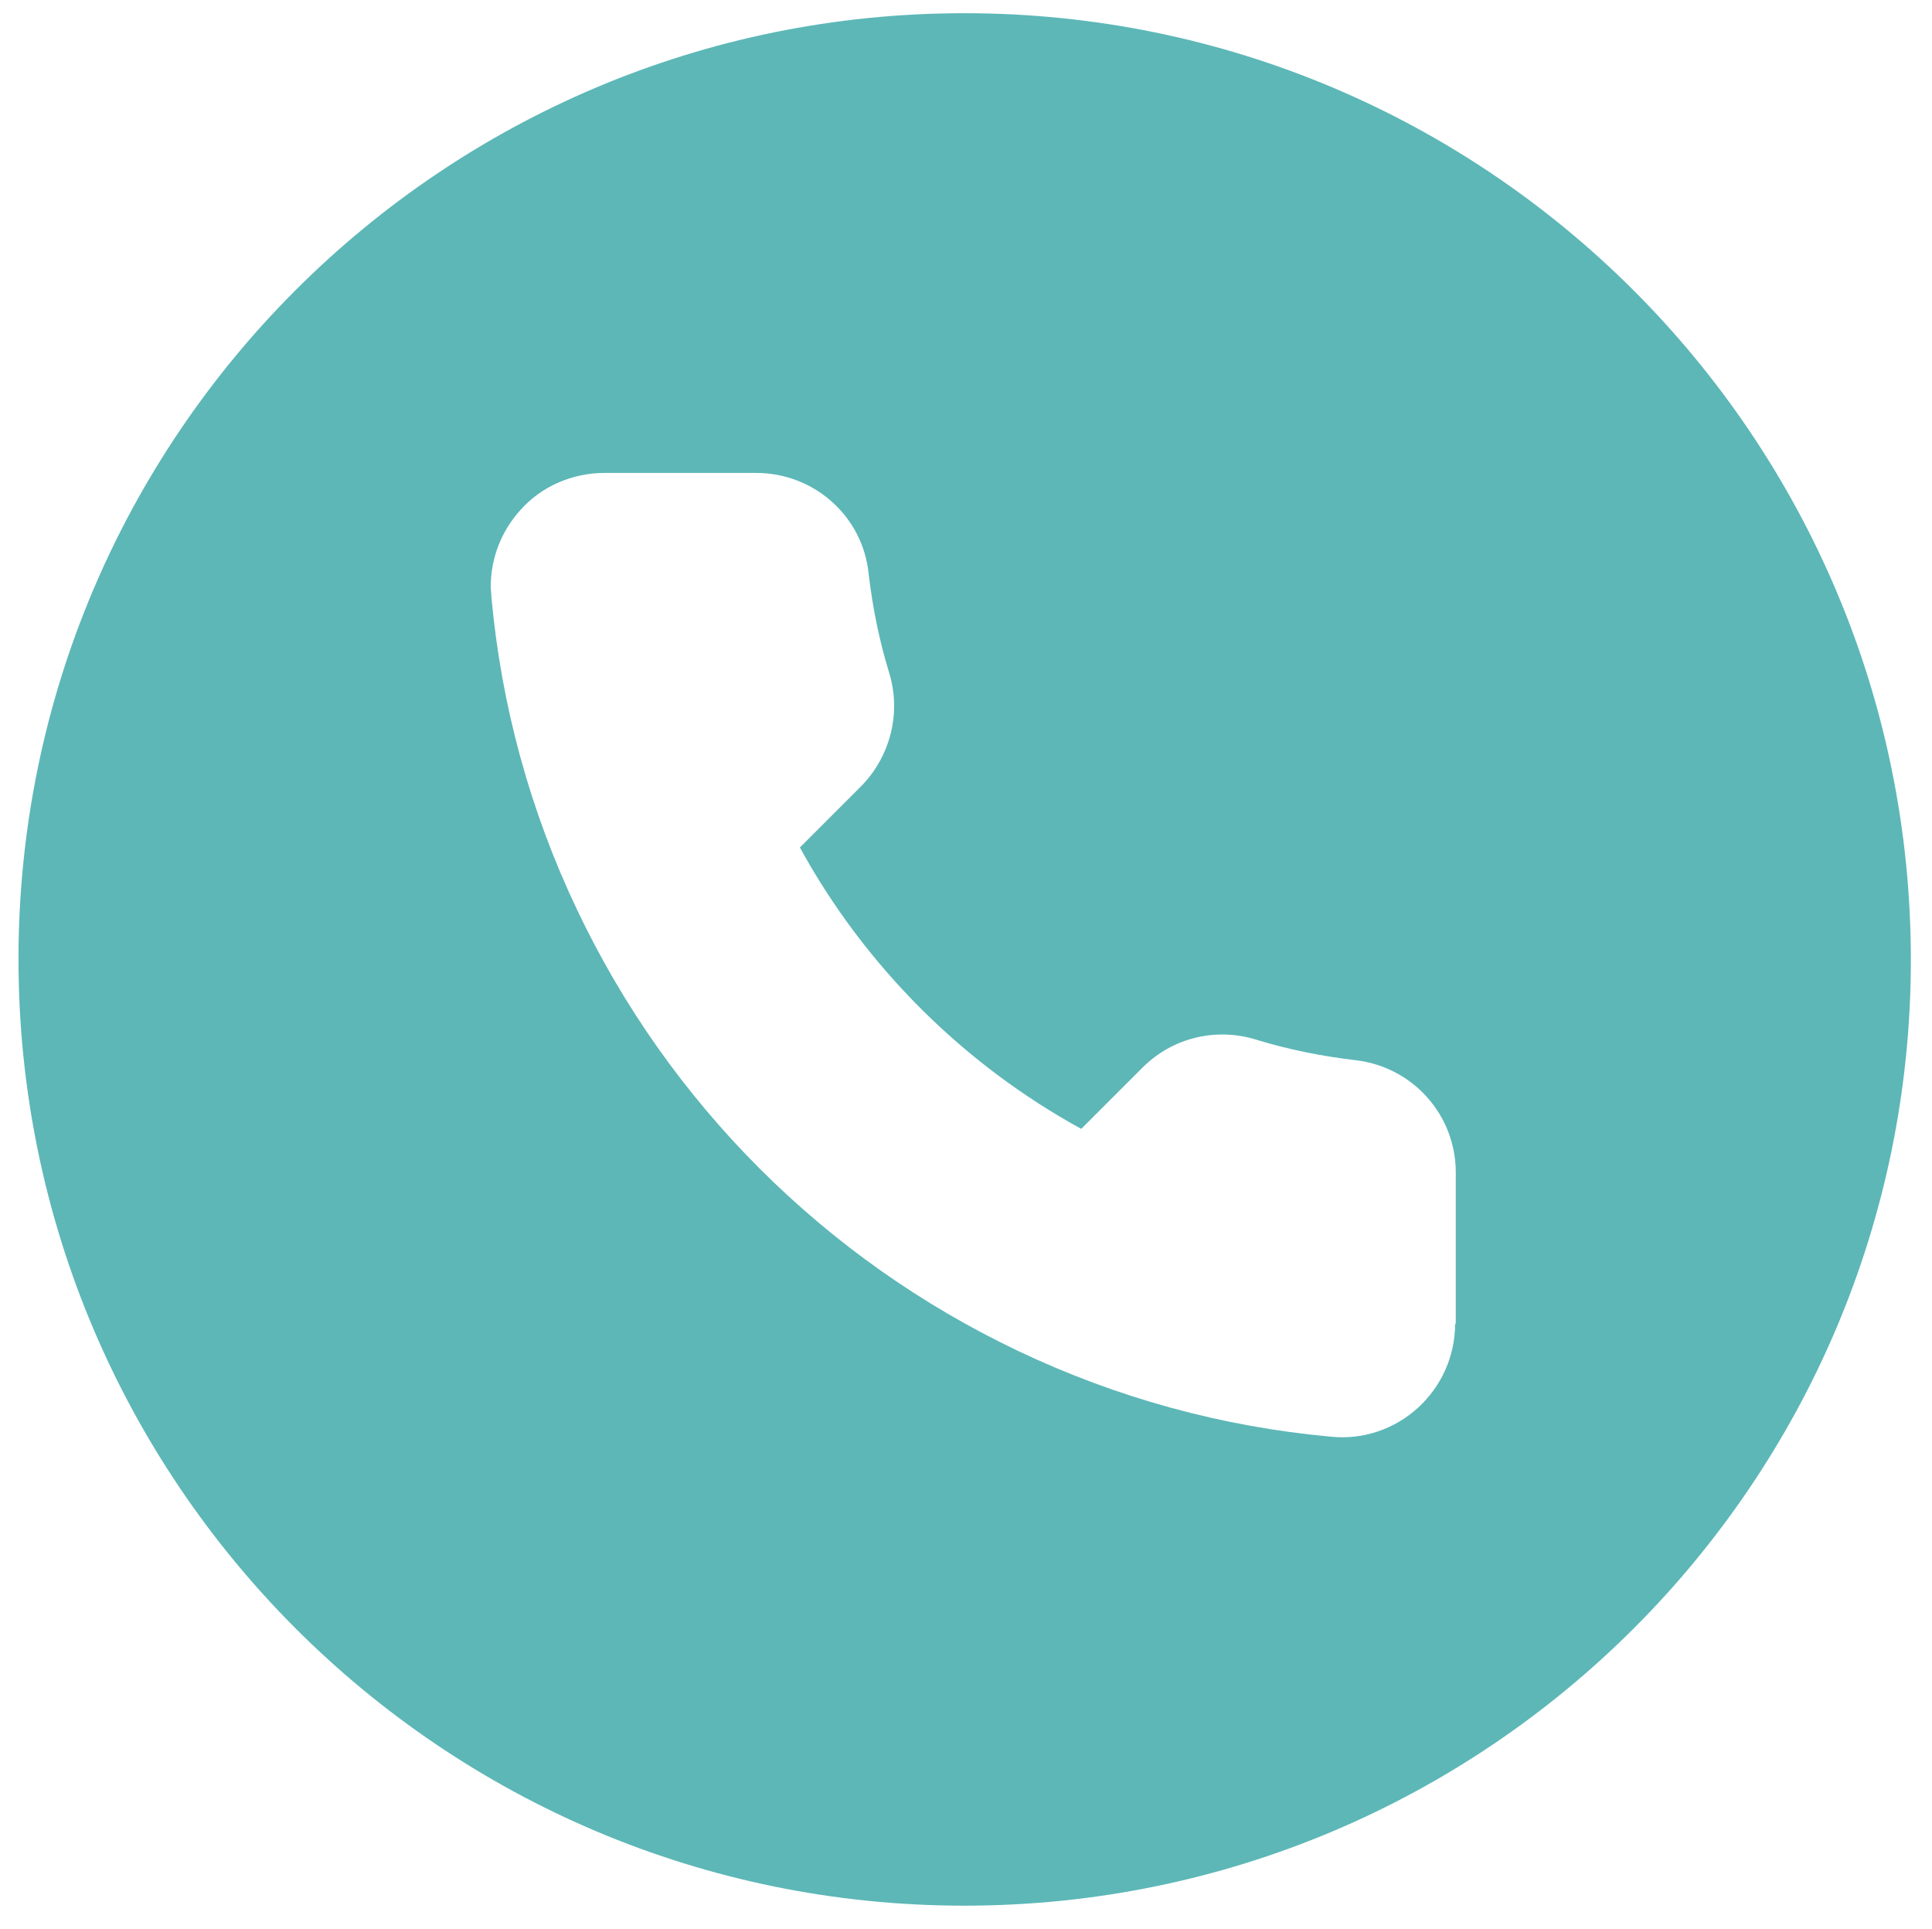 <?xml version="1.0" encoding="utf-8"?>
<!-- Generator: Adobe Illustrator 21.1.0, SVG Export Plug-In . SVG Version: 6.00 Build 0)  -->
<!DOCTYPE svg PUBLIC "-//W3C//DTD SVG 1.1//EN" "http://www.w3.org/Graphics/SVG/1.1/DTD/svg11.dtd">
<svg version="1.1" id="Calque_1" xmlns="http://www.w3.org/2000/svg" xmlns:xlink="http://www.w3.org/1999/xlink" x="0px" y="0px"
	 viewBox="0 0 292.5 292" style="enable-background:new 0 0 292.5 292;" xml:space="preserve">
<style type="text/css">
	.st0{fill:#5DB7B7;}
	.st1{fill:#12385B;}
	.st2{fill:none;}
</style>
<path class="st0" d="M146,2C66.9,2,2.8,66.1,2.8,145.2S66.9,288.5,146,288.5s143.3-64.1,143.3-143.2S225.2,2,146,2z M220.3,200.4
	c0,4.8-2,9.4-5.6,12.7c-3.6,3.3-8.4,4.9-13.2,4.4c-16.5-1.5-32.5-5.9-47.4-13c-14.5-6.9-27.7-16.2-39.1-27.6
	c-11.4-11.4-20.7-24.6-27.6-39.1c-7.1-14.9-11.5-30.9-13-47.4c0-0.5-0.1-1-0.1-1.6c0-4.3,1.6-8.4,4.5-11.6c3.2-3.6,7.9-5.6,12.7-5.6
	h23c8.7,0,16.1,6.5,17,15.2c0.6,5.1,1.6,10.1,3.1,15c1.9,6.1,0.2,12.7-4.2,17.2l-9.3,9.3c9.8,17.9,24.7,32.8,42.6,42.6l9.3-9.3
	c4.5-4.5,11.1-6.1,17.2-4.2c4.9,1.5,9.9,2.5,15,3.1c8.7,1,15.2,8.3,15.2,17V200.4z"/>
<path class="st1" d="M123.9,106.8"/>
<rect x="74.1" y="71.4" class="st2" width="146.4" height="146.4"/>
</svg>

